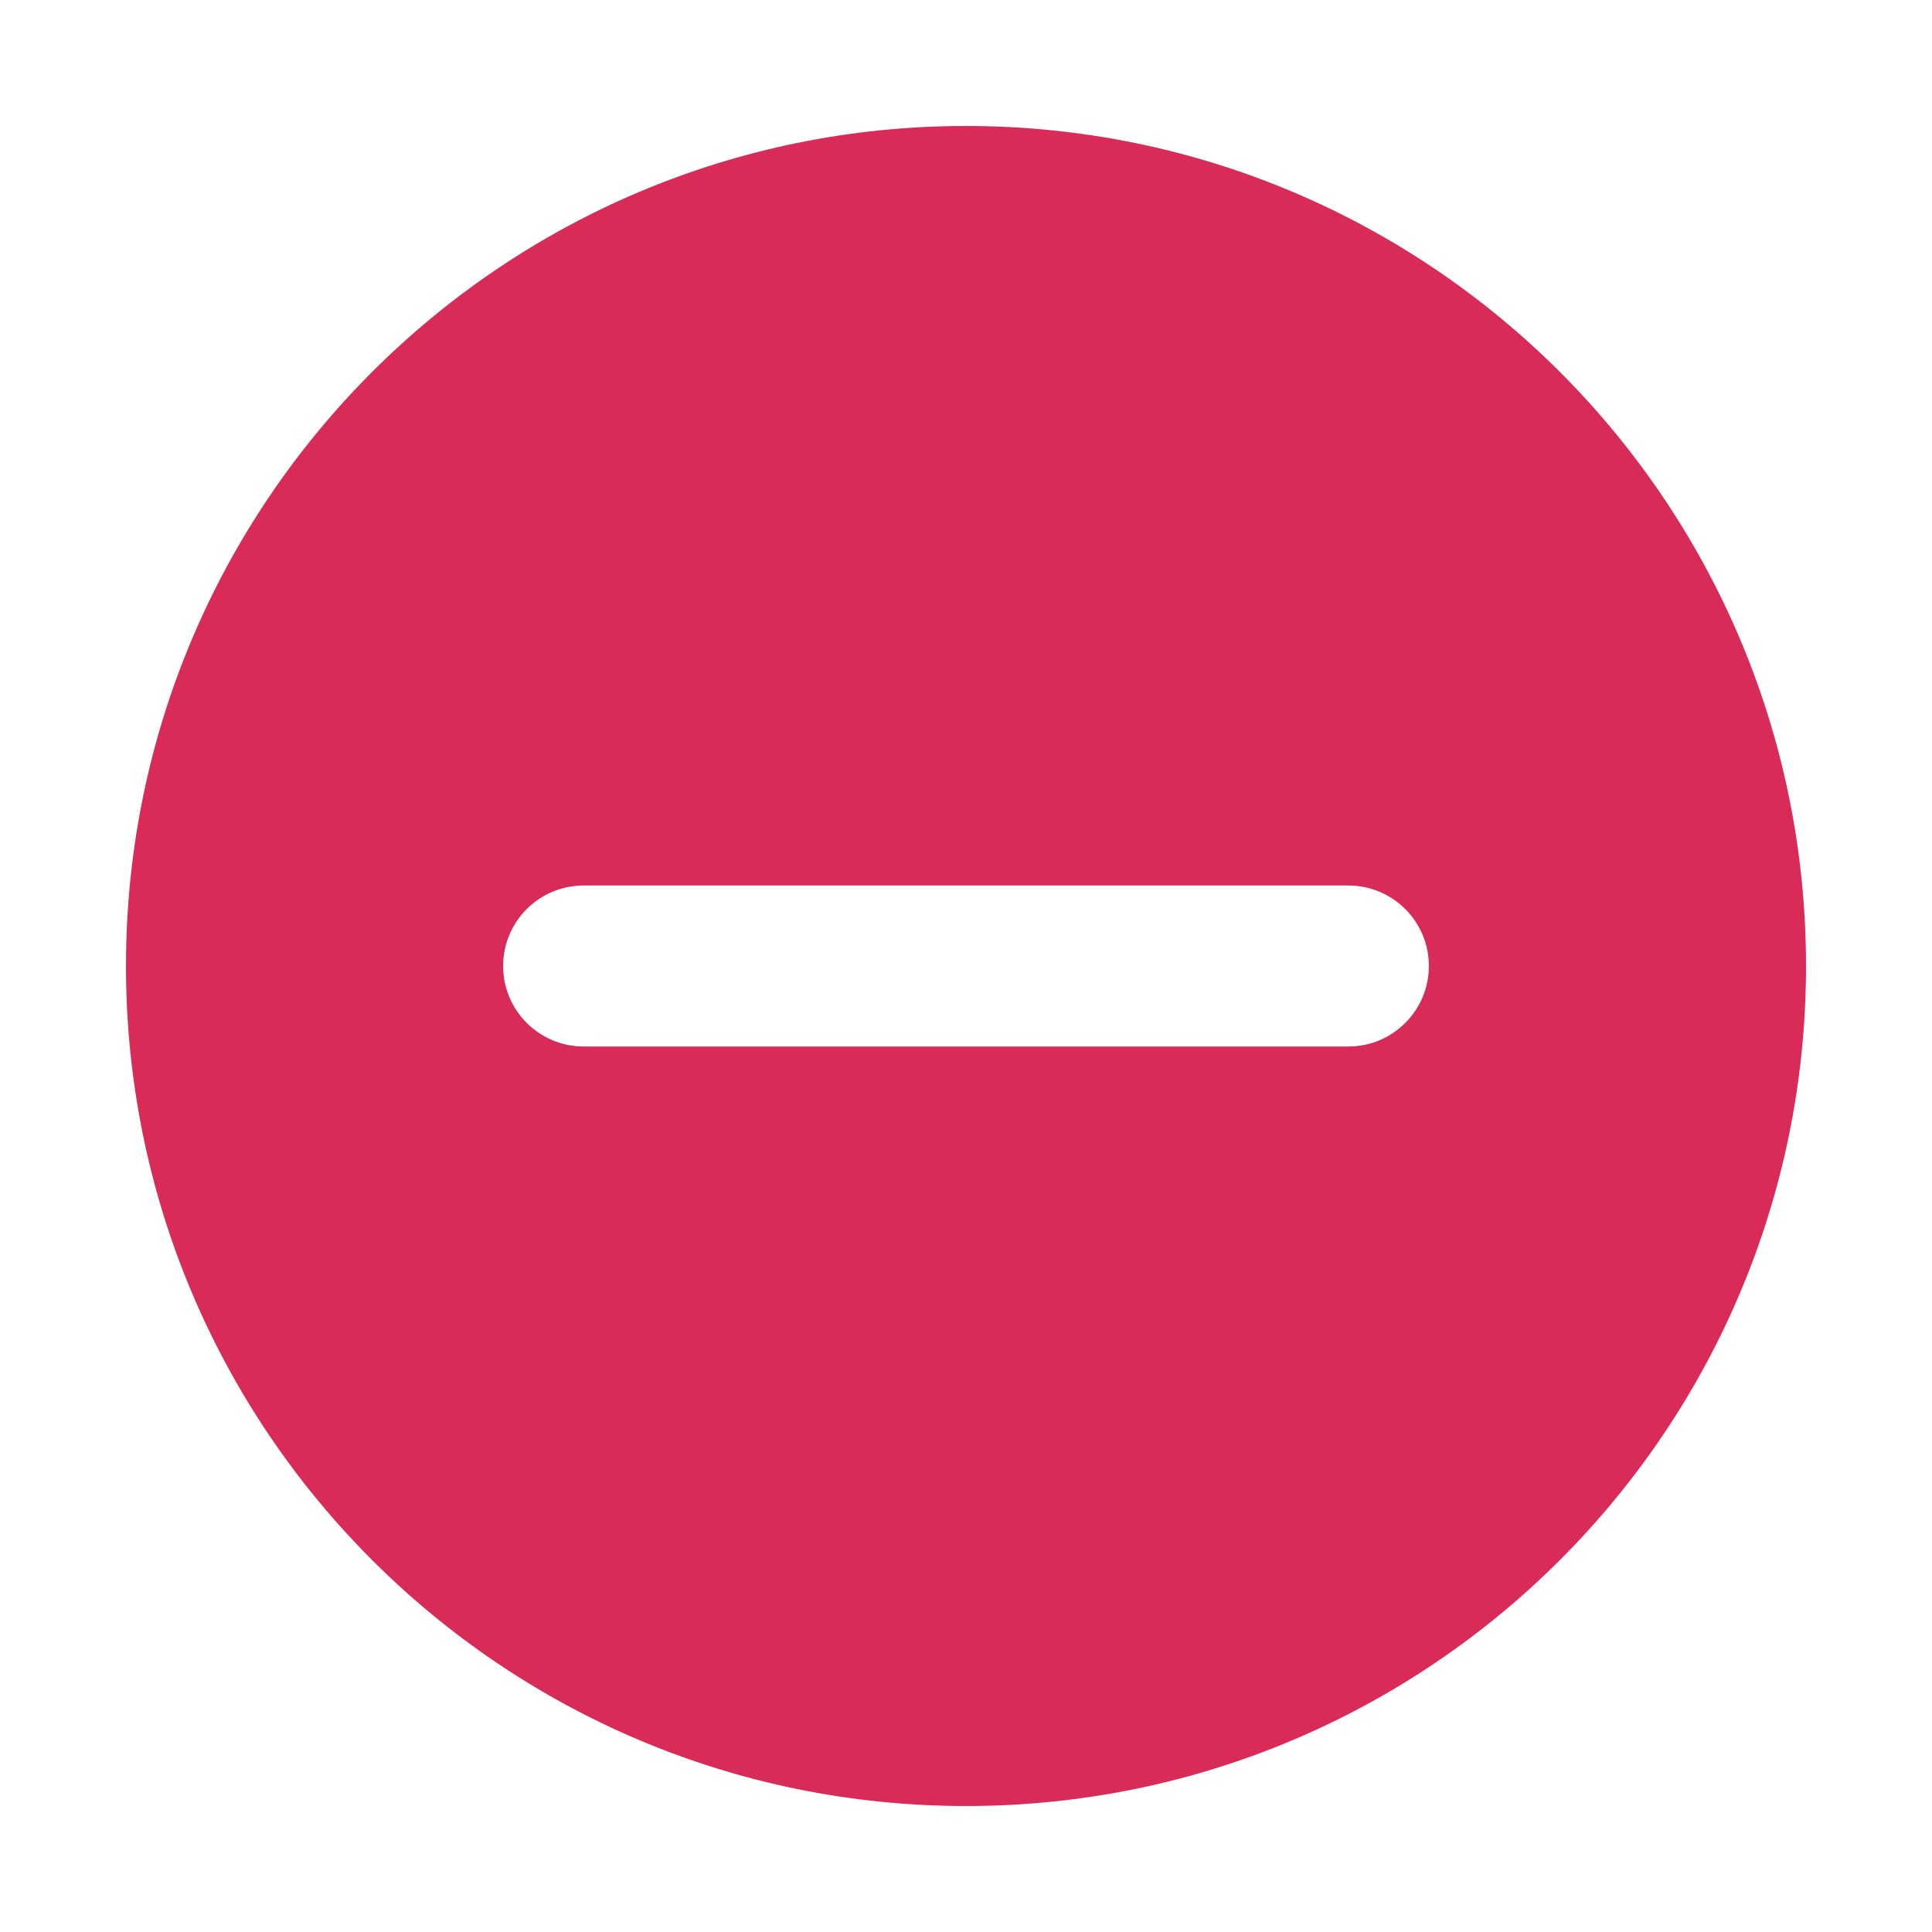 <svg width="24" height="24" viewBox="0 0 24 24" fill="none" xmlns="http://www.w3.org/2000/svg">
<path fill-rule="evenodd" clip-rule="evenodd" d="M22.435 12C22.435 17.763 17.763 22.435 12 22.435C6.237 22.435 1.565 17.763 1.565 12C1.565 6.237 6.237 1.565 12 1.565C17.763 1.565 22.435 6.237 22.435 12ZM7.25 11C6.698 11 6.25 11.448 6.25 12C6.25 12.552 6.698 13 7.25 13H16.75C17.302 13 17.75 12.552 17.75 12C17.75 11.448 17.302 11 16.75 11H7.25Z" fill="#D92B57"/>
</svg>
